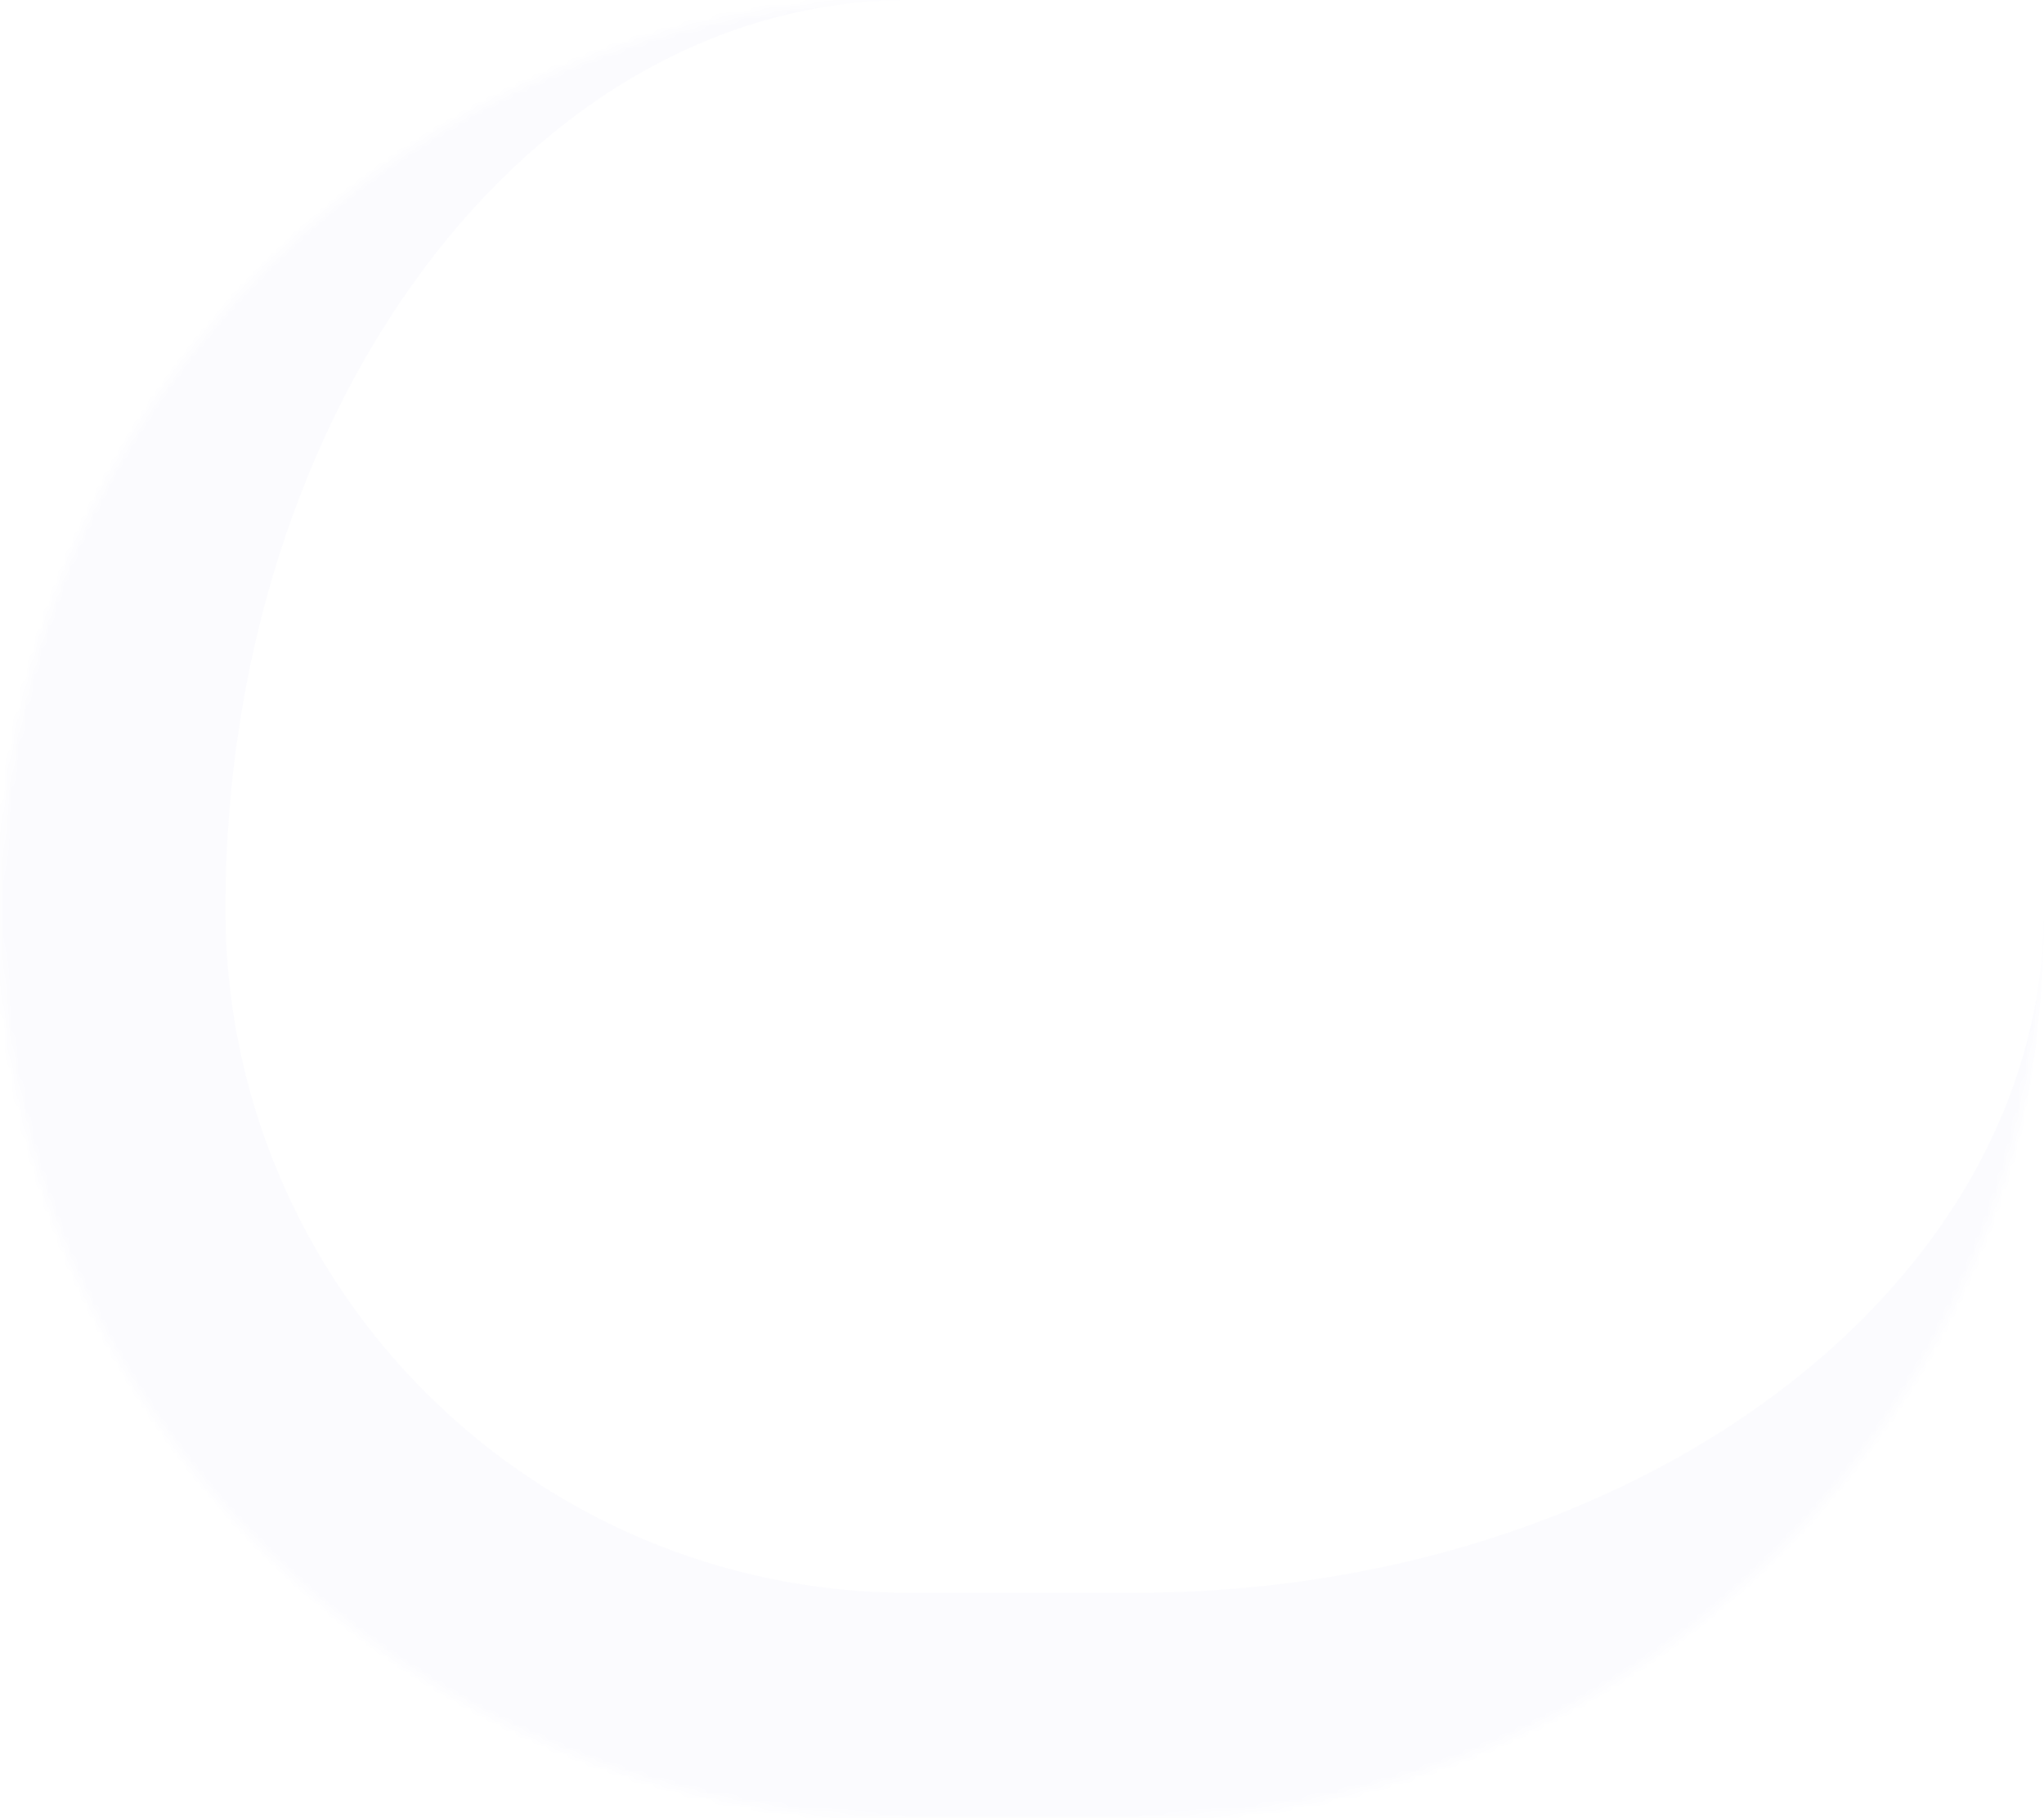 <svg width="272" height="242" viewBox="0 0 272 242" fill="none" xmlns="http://www.w3.org/2000/svg">
<mask id="path-1-inside-1_751_103" fill="white">
<path d="M0 121C0 54.173 54.173 0 121 0H151C217.826 0 272 54.173 272 121C272 187.826 217.826 242 151 242H121C54.173 242 0 187.826 0 121Z"/>
</mask>
<path d="M0 0H272H0ZM272 121C272 204.395 204.395 272 121 272H106C30.889 272 -30 211.111 -30 136L30 121C30 171.258 70.742 212 121 212H151C217.826 212 272 171.258 272 121ZM106 272C30.889 272 -30 211.111 -30 136C-30 60.889 30.889 0 106 0H121C70.742 0 30 54.173 30 121C30 171.258 70.742 212 121 212L106 272ZM272 0V242V0Z" fill="#3F54D1" fill-opacity="0.02" mask="url(#path-1-inside-1_751_103)"/>
</svg>
